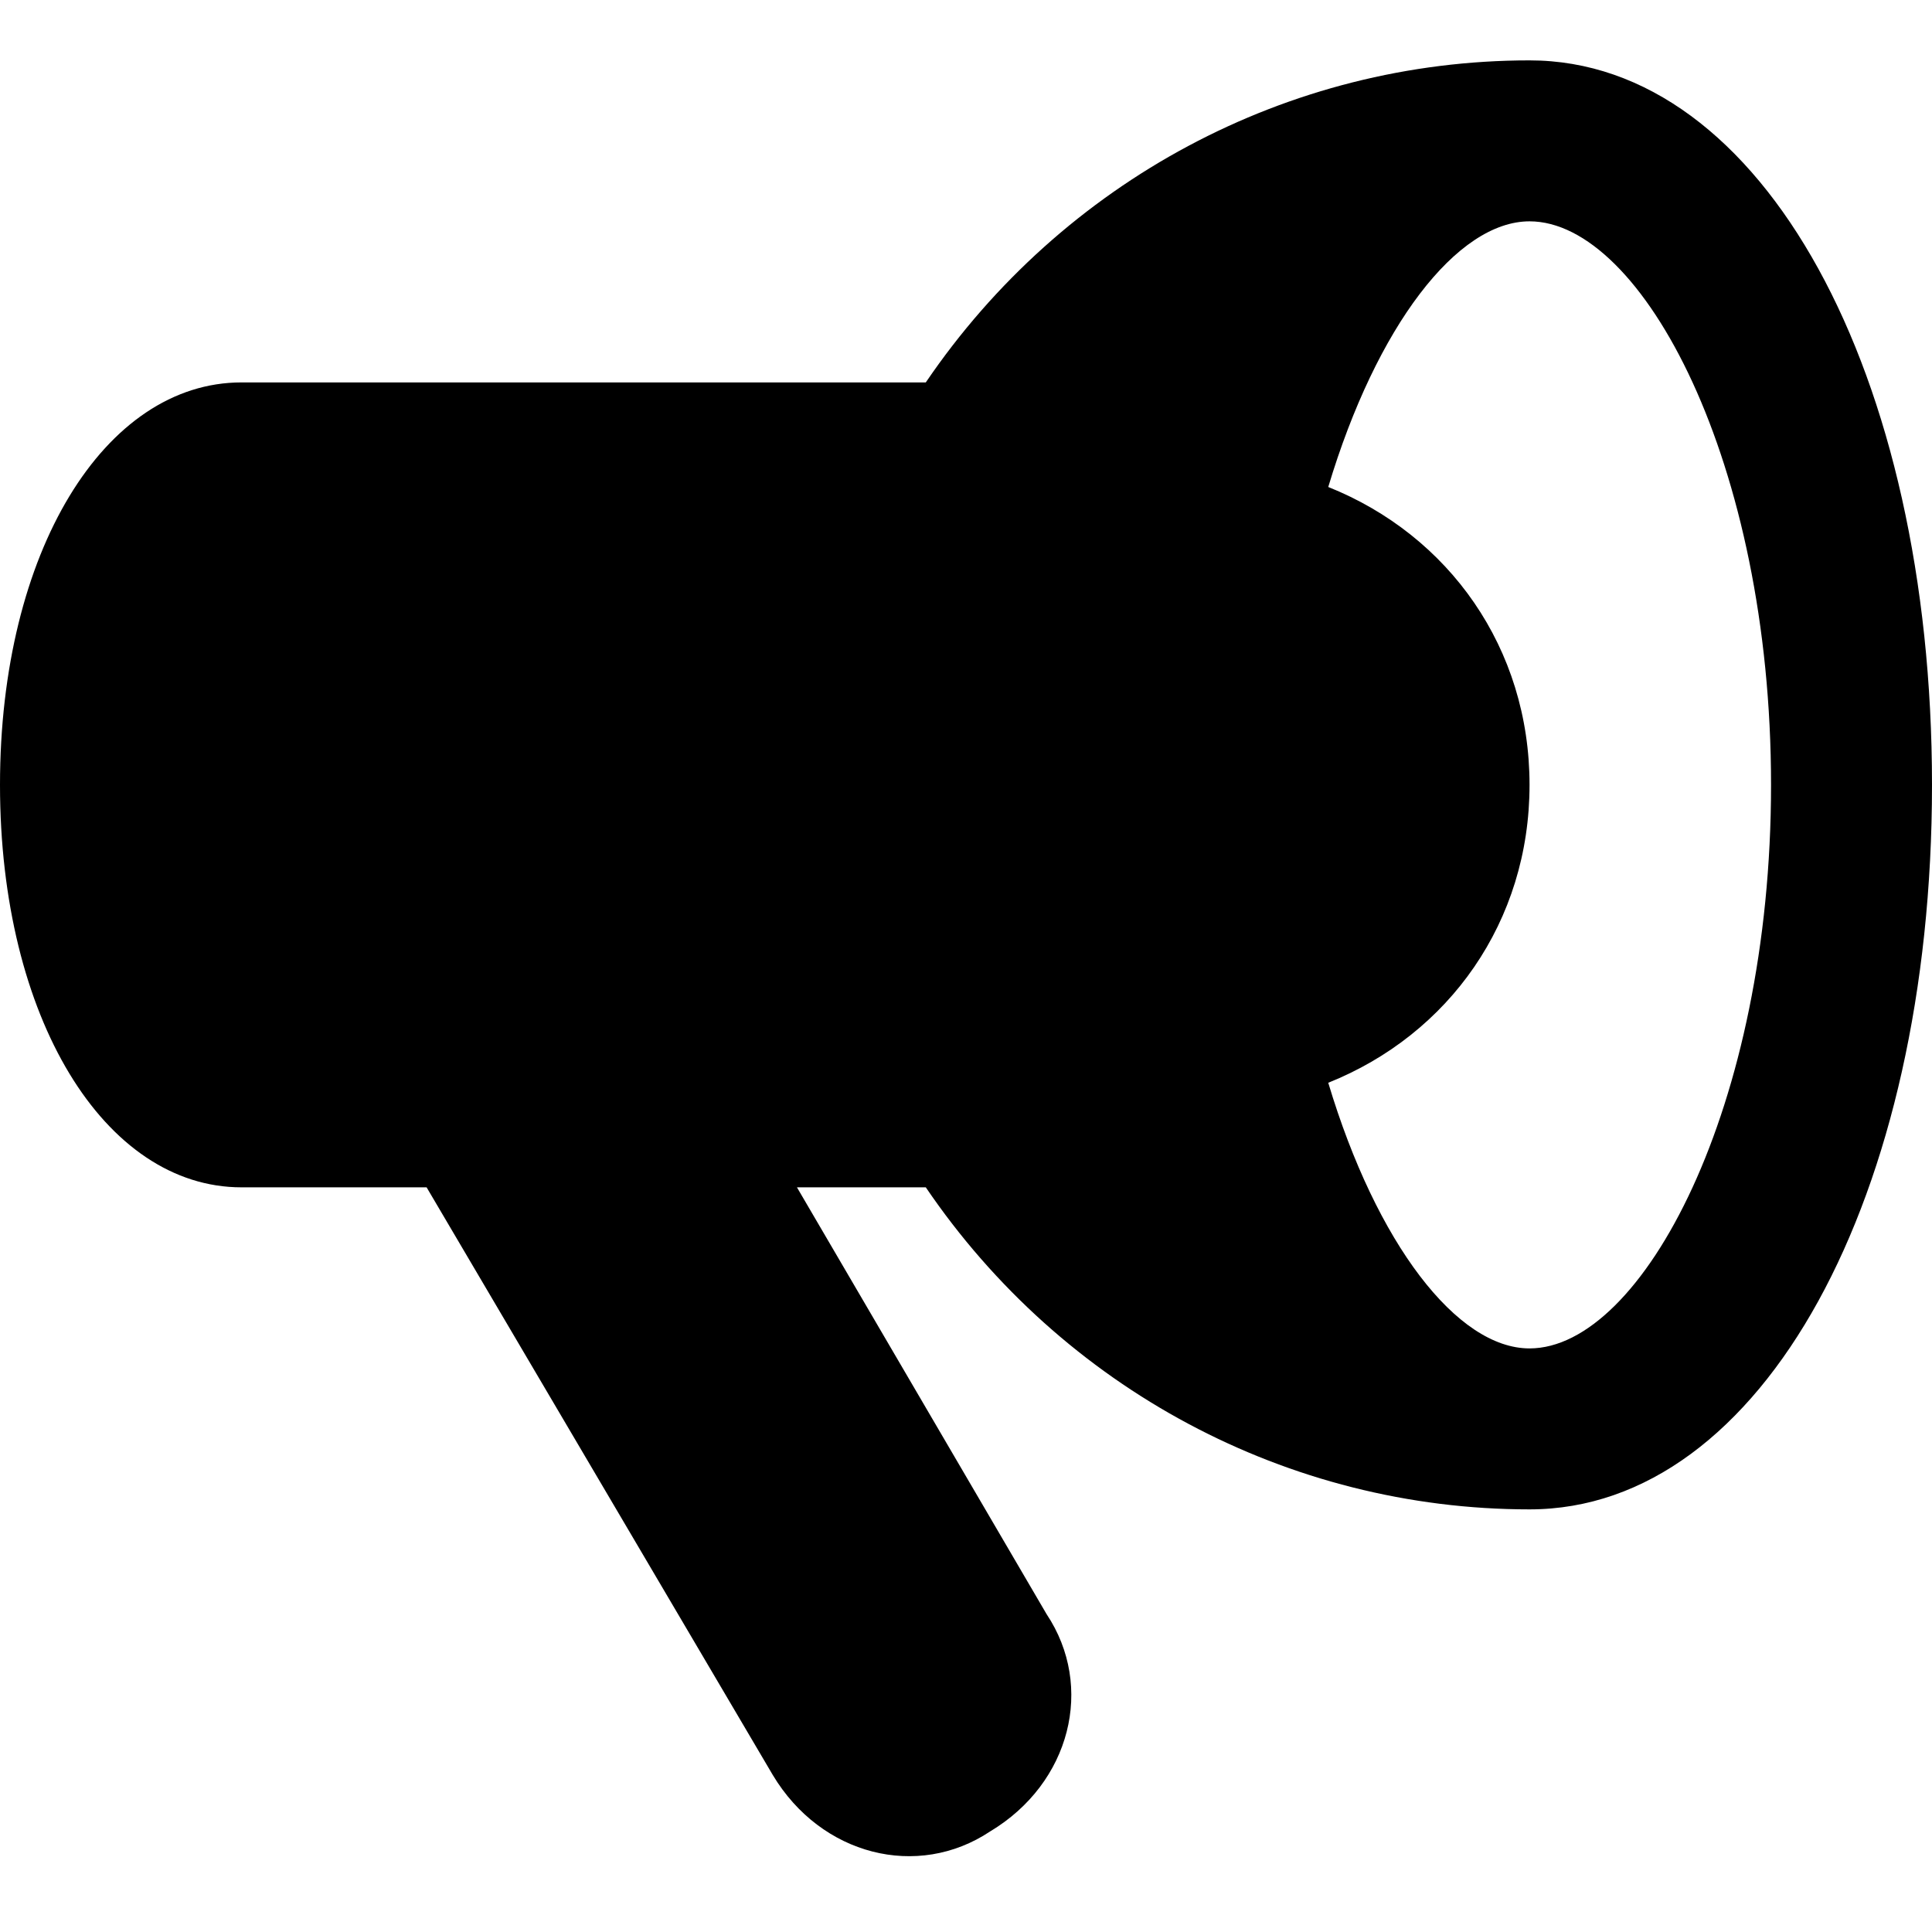 <?xml version="1.0" encoding="UTF-8"?>
<svg width="16px" height="16px" viewBox="0 0 16 16" version="1.1" xmlns="http://www.w3.org/2000/svg" xmlns:xlink="http://www.w3.org/1999/xlink">
    <!-- Generator: sketchtool 51.3 (57544) - http://www.bohemiancoding.com/sketch -->
    <title>team/team-loudspeaker</title>
    <desc>Created with sketchtool.</desc>
    <defs></defs>
    <g id="Icons" stroke="none" stroke-width="1" fill="none" fill-rule="evenodd">
        <g id="Web" transform="translate(-339, -2444)" fill="#000000">
            <g id="team/team-loudspeaker" transform="translate(339, 2444)">
                <path d="M12.667,0.5 C10.667,0.5 8.8,1.5 7.667,3.167 L5.333,3.167 L4.667,3.167 L2,3.167 C0.867,3.167 0,4.567 0,6.5 C0,8.433 0.867,9.833 2,9.833 L3.533,9.833 L6.4,14.7 C6.8,15.367 7.6,15.567 8.2,15.167 C8.867,14.767 9.067,13.967 8.667,13.367 L6.6,9.833 L7.667,9.833 C8.8,11.5 10.667,12.5 12.667,12.5 C14.6,12.5 16,9.9 16,6.5 C16,3.1 14.6,0.5 12.667,0.5 M12.667,11.167 C12.067,11.167 11.4,10.3 11,8.967 C12,8.567 12.667,7.633 12.667,6.5 C12.667,5.367 12,4.433 11,4.033 C11.4,2.7 12.067,1.833 12.667,1.833 C13.6,1.833 14.667,3.833 14.667,6.5 C14.667,9.167 13.6,11.167 12.667,11.167" id="Shape"></path>
            </g>
        </g>
    </g>
</svg>